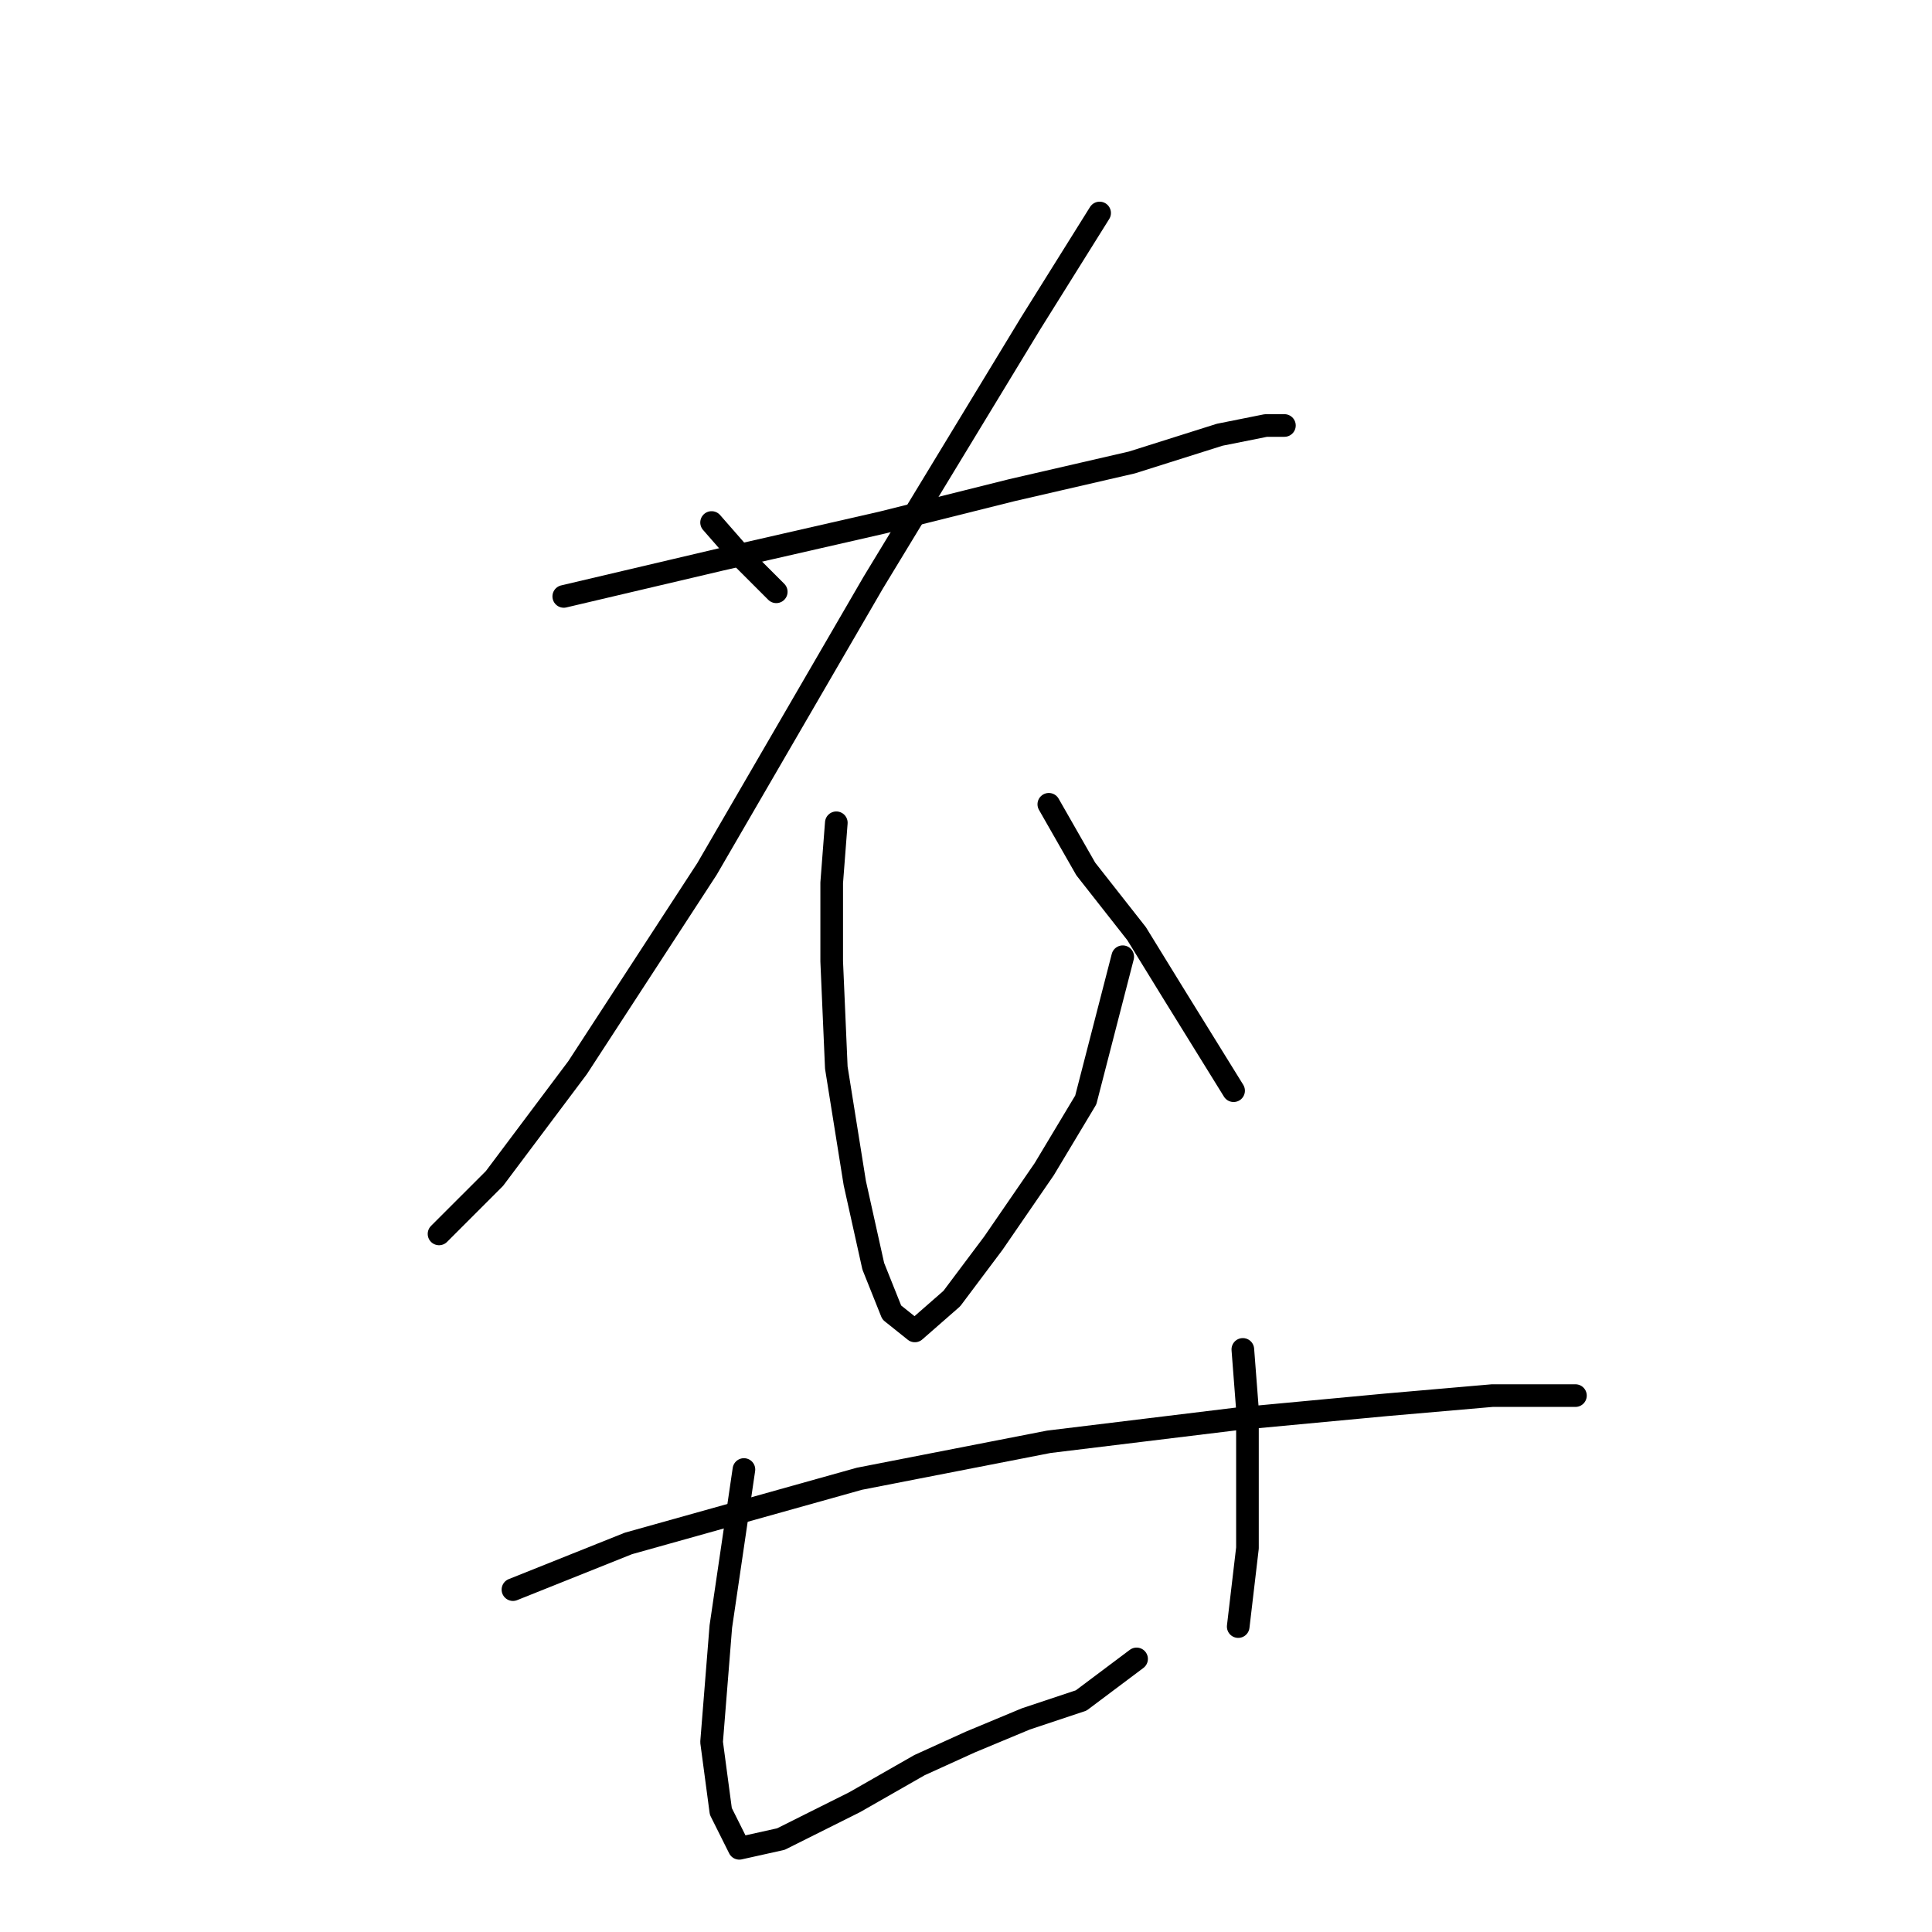 <?xml version="1.0" standalone="no"?>
    <svg width="256" height="256" xmlns="http://www.w3.org/2000/svg" version="1.1">
    <polyline stroke="black" stroke-width="3" stroke-linecap="round" fill="transparent" stroke-linejoin="round" points="94.289 69.235 98.573 74.131 102.858 78.416 102.858 78.416 " />
        <polyline stroke="black" stroke-width="3" stroke-linecap="round" fill="transparent" stroke-linejoin="round" points="145.706 28.223 136.524 42.914 115.713 77.192 93.677 115.143 76.537 141.464 65.519 156.155 58.174 163.5 58.174 163.5 " />
        <polyline stroke="black" stroke-width="3" stroke-linecap="round" fill="transparent" stroke-linejoin="round" points="74.701 79.028 95.513 74.131 116.937 69.235 134.076 64.95 149.991 61.277 161.621 57.604 167.742 56.38 170.191 56.38 170.191 56.38 " />
        <polyline stroke="black" stroke-width="3" stroke-linecap="round" fill="transparent" stroke-linejoin="round" points="110.816 109.022 110.204 116.979 110.204 127.385 110.816 141.464 113.264 156.767 115.713 167.785 118.161 173.906 121.222 176.354 126.119 172.07 131.628 164.724 138.361 154.93 143.87 145.749 148.767 126.773 148.767 126.773 " />
        <polyline stroke="black" stroke-width="3" stroke-linecap="round" fill="transparent" stroke-linejoin="round" points="138.973 106.573 143.87 115.143 150.603 123.713 155.5 131.67 163.457 144.524 163.457 144.524 " />
        <polyline stroke="black" stroke-width="3" stroke-linecap="round" fill="transparent" stroke-linejoin="round" points="67.968 210.633 83.271 204.512 113.876 195.942 138.973 191.045 164.07 187.985 183.657 186.148 197.736 184.924 205.081 184.924 208.754 184.924 208.754 184.924 " />
        <polyline stroke="black" stroke-width="3" stroke-linecap="round" fill="transparent" stroke-linejoin="round" points="98.573 194.718 95.513 215.53 94.289 230.832 95.513 240.014 97.961 244.911 103.47 243.687 113.264 238.79 121.834 233.893 128.567 230.832 135.912 227.772 143.258 225.323 150.603 219.814 150.603 219.814 " />
        <polyline stroke="black" stroke-width="3" stroke-linecap="round" fill="transparent" stroke-linejoin="round" points="164.682 178.803 165.294 186.76 165.294 195.942 165.294 205.124 164.07 215.53 164.07 215.53 " />
        </svg>